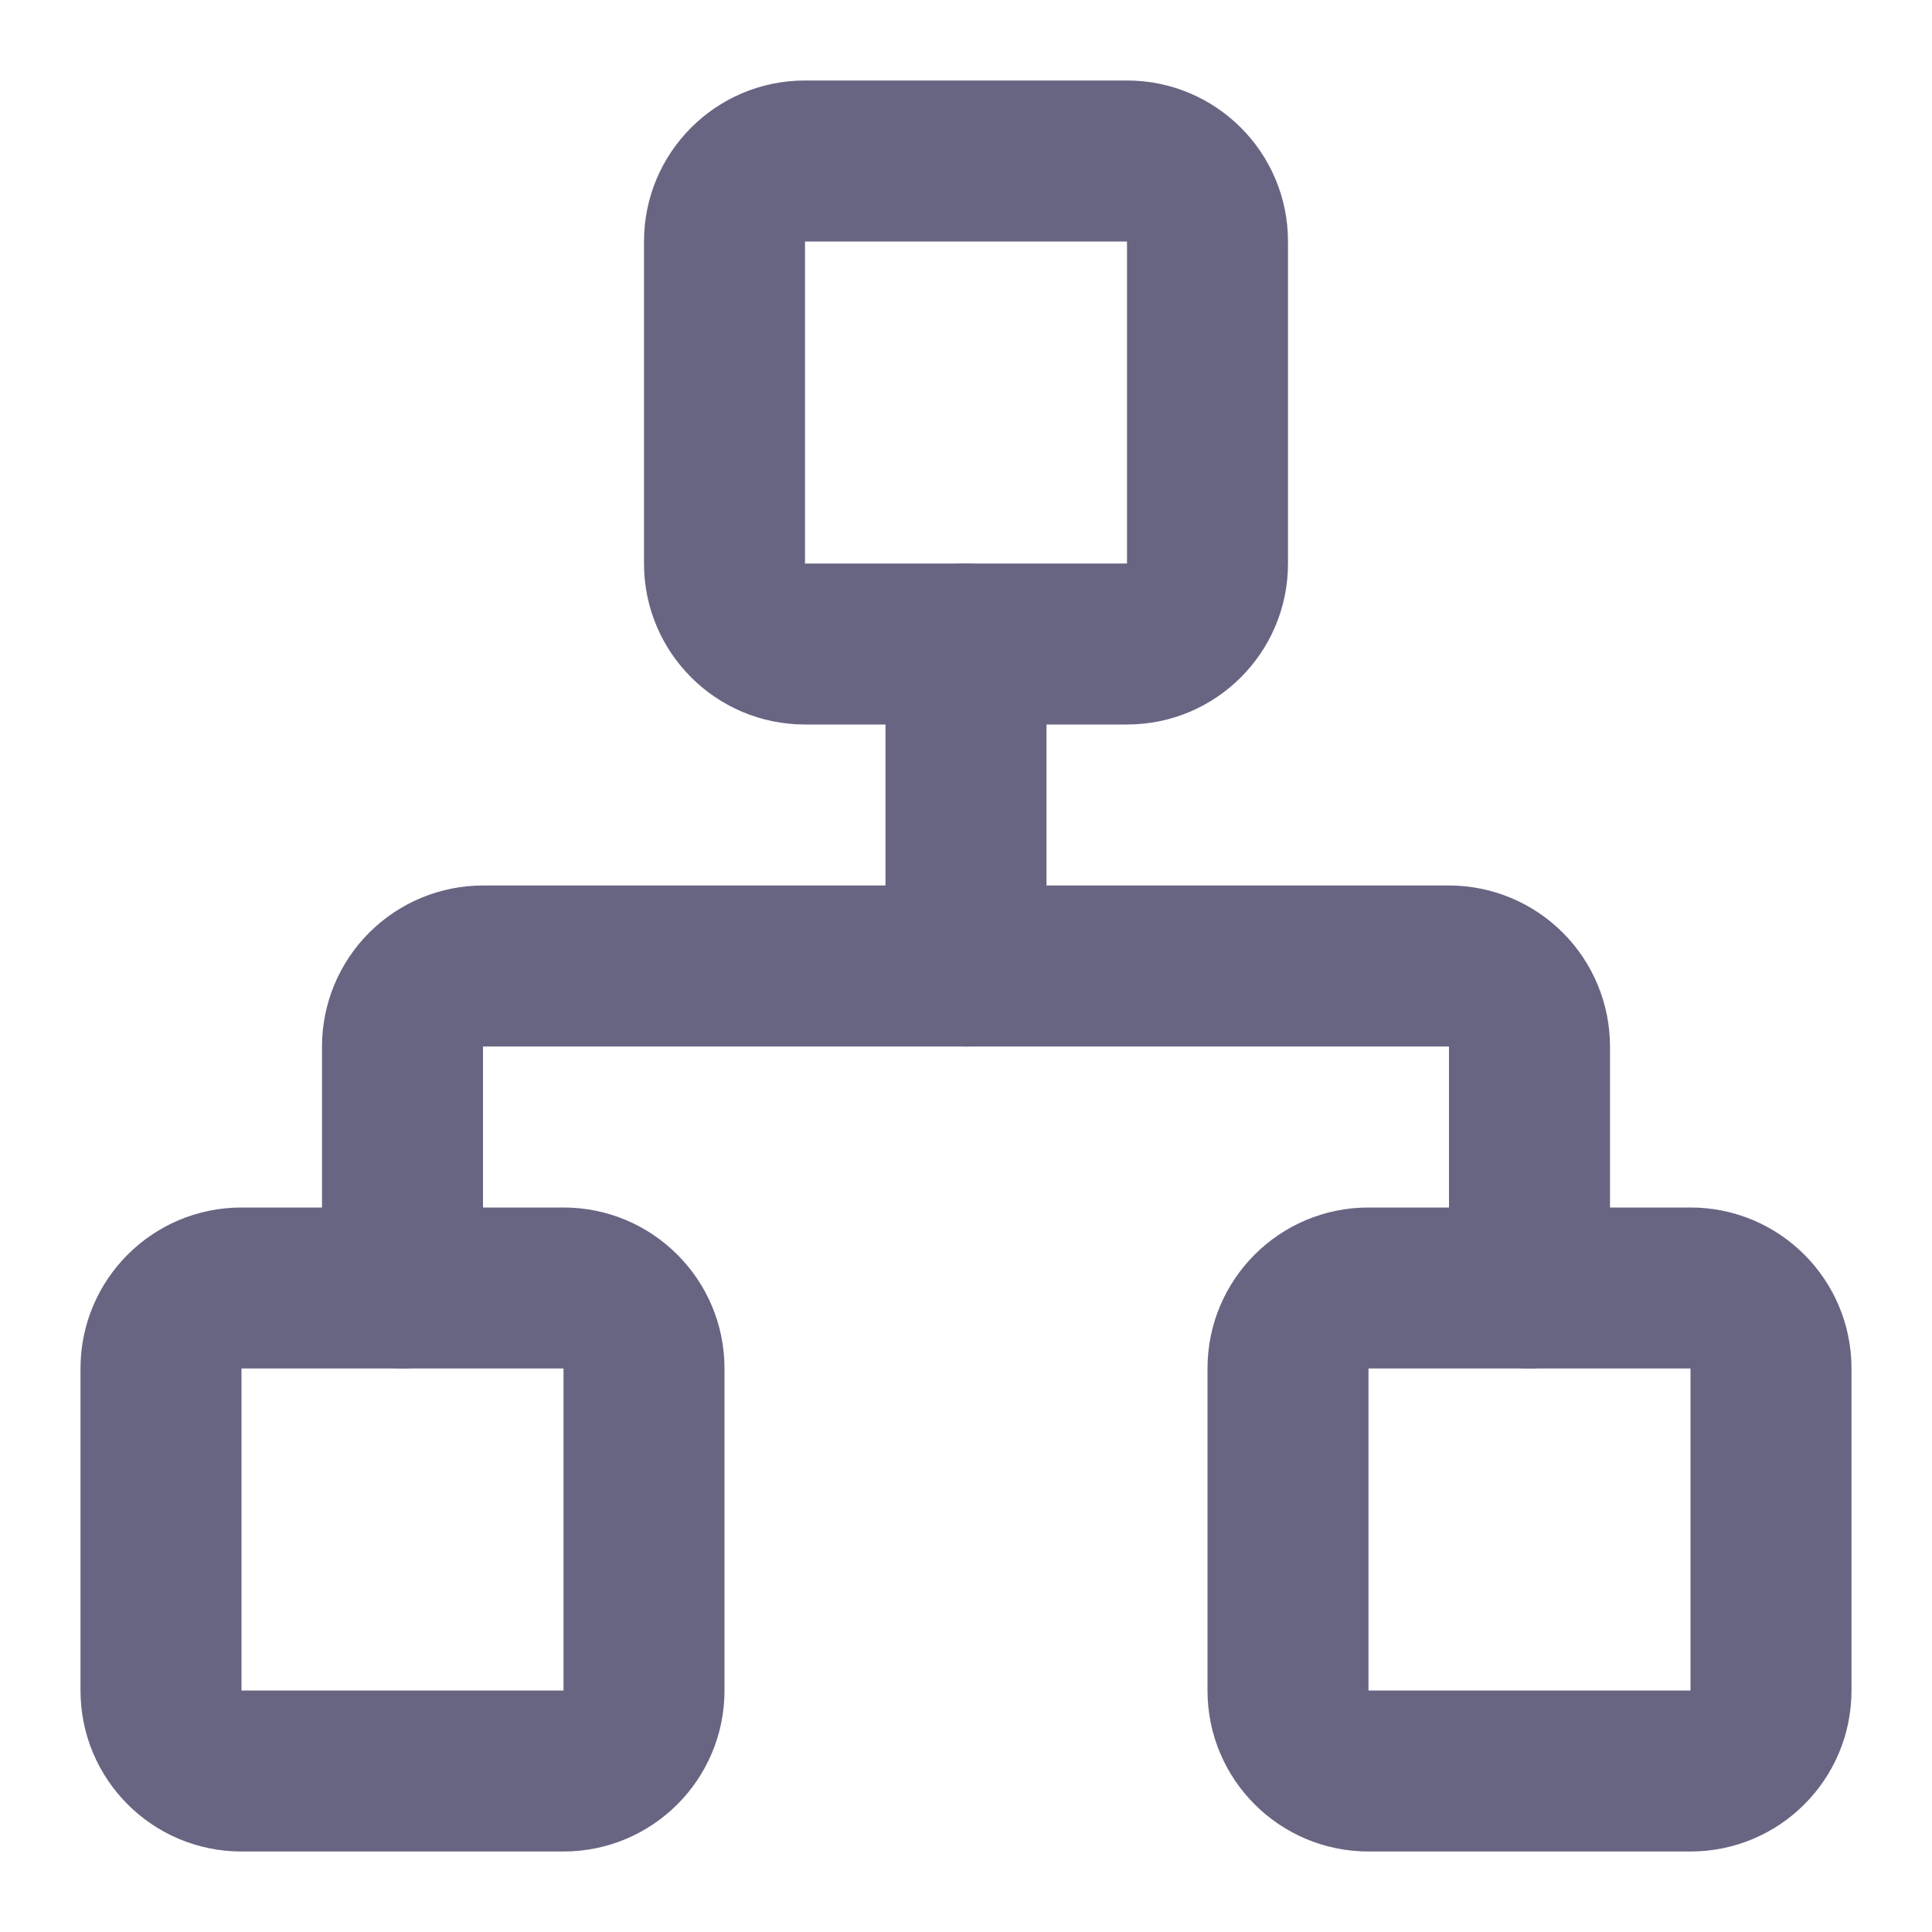 <svg class="w-6 h-6" width="24" height="24" viewBox="0 0 24 24" fill="none" xmlns="http://www.w3.org/2000/svg"><path d="M17 17V21H21V17H17ZM23 21C23 22.105 22.105 23 21 23H17C15.895 23 15 22.105 15 21V17C15 15.895 15.895 15 17 15H21C22.105 15 23 15.895 23 17V21Z" fill="#686583" style="fill-opacity:1;"/><path d="M3 17V21H7V17H3ZM9 21C9 22.105 8.105 23 7 23H3C1.895 23 1 22.105 1 21V17C1 15.895 1.895 15 3 15H7C8.105 15 9 15.895 9 17V21Z" fill="#686583" style="fill-opacity:1;"/><path d="M10 3V7H14V3H10ZM16 7C16 8.105 15.105 9 14 9H10C8.895 9 8 8.105 8 7V3C8 1.895 8.895 1 10 1H14C15.105 1 16 1.895 16 3V7Z" fill="#686583" style="fill-opacity:1;"/><path d="M18 16V13H6V16C6 16.552 5.552 17 5 17C4.448 17 4 16.552 4 16V13C4 12.47 4.211 11.961 4.586 11.586C4.961 11.211 5.47 11 6 11H18C18.53 11 19.039 11.211 19.414 11.586C19.789 11.961 20 12.47 20 13V16C20 16.552 19.552 17 19 17C18.448 17 18 16.552 18 16Z" fill="#686583" style="fill-opacity:1;"/><path d="M11 12V8C11 7.448 11.448 7 12 7C12.552 7 13 7.448 13 8V12C13 12.552 12.552 13 12 13C11.448 13 11 12.552 11 12Z" fill="#686583" style="fill-opacity:1;"/></svg>